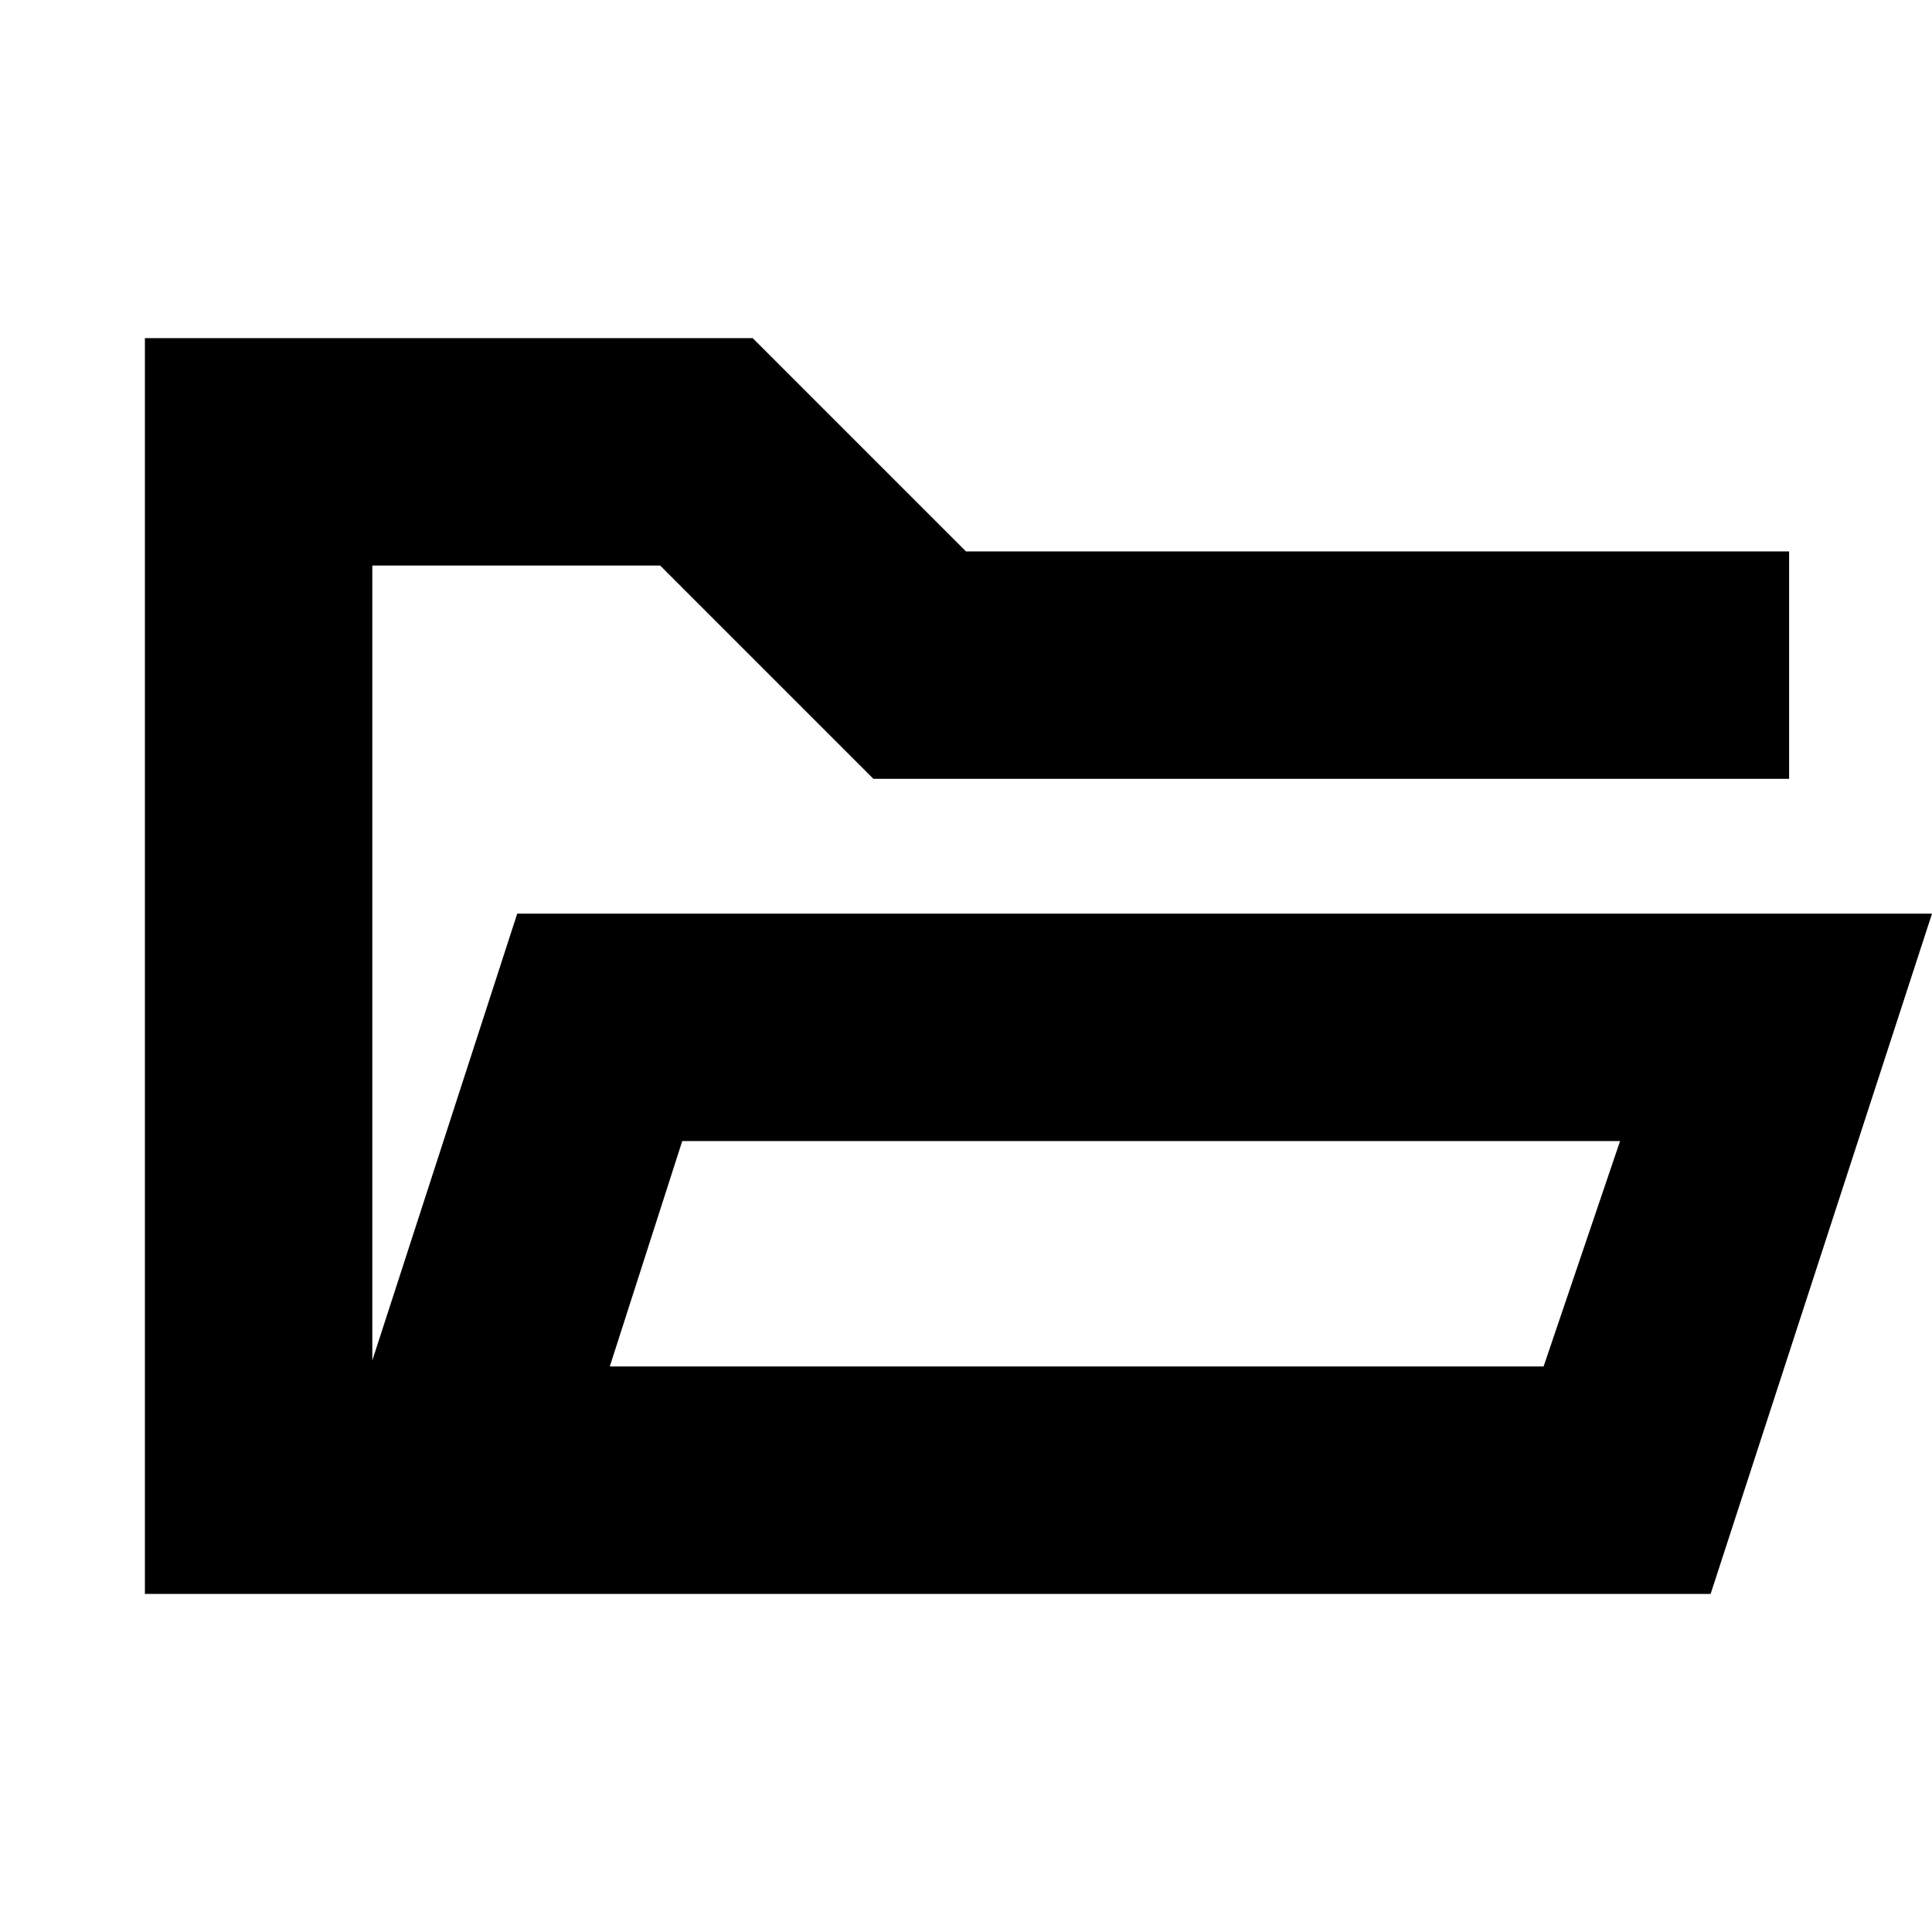 <svg xmlns="http://www.w3.org/2000/svg" height="20" viewBox="0 -960 960 960" width="20"><path d="M72-168v-624h302l106 106h409v113H434L328-679H185v395l72-222h703L850-168H72Zm231-113h464l38-112H339l-36 112Zm0 0 36-112-36 112ZM185-573v-106 106Z"/></svg>